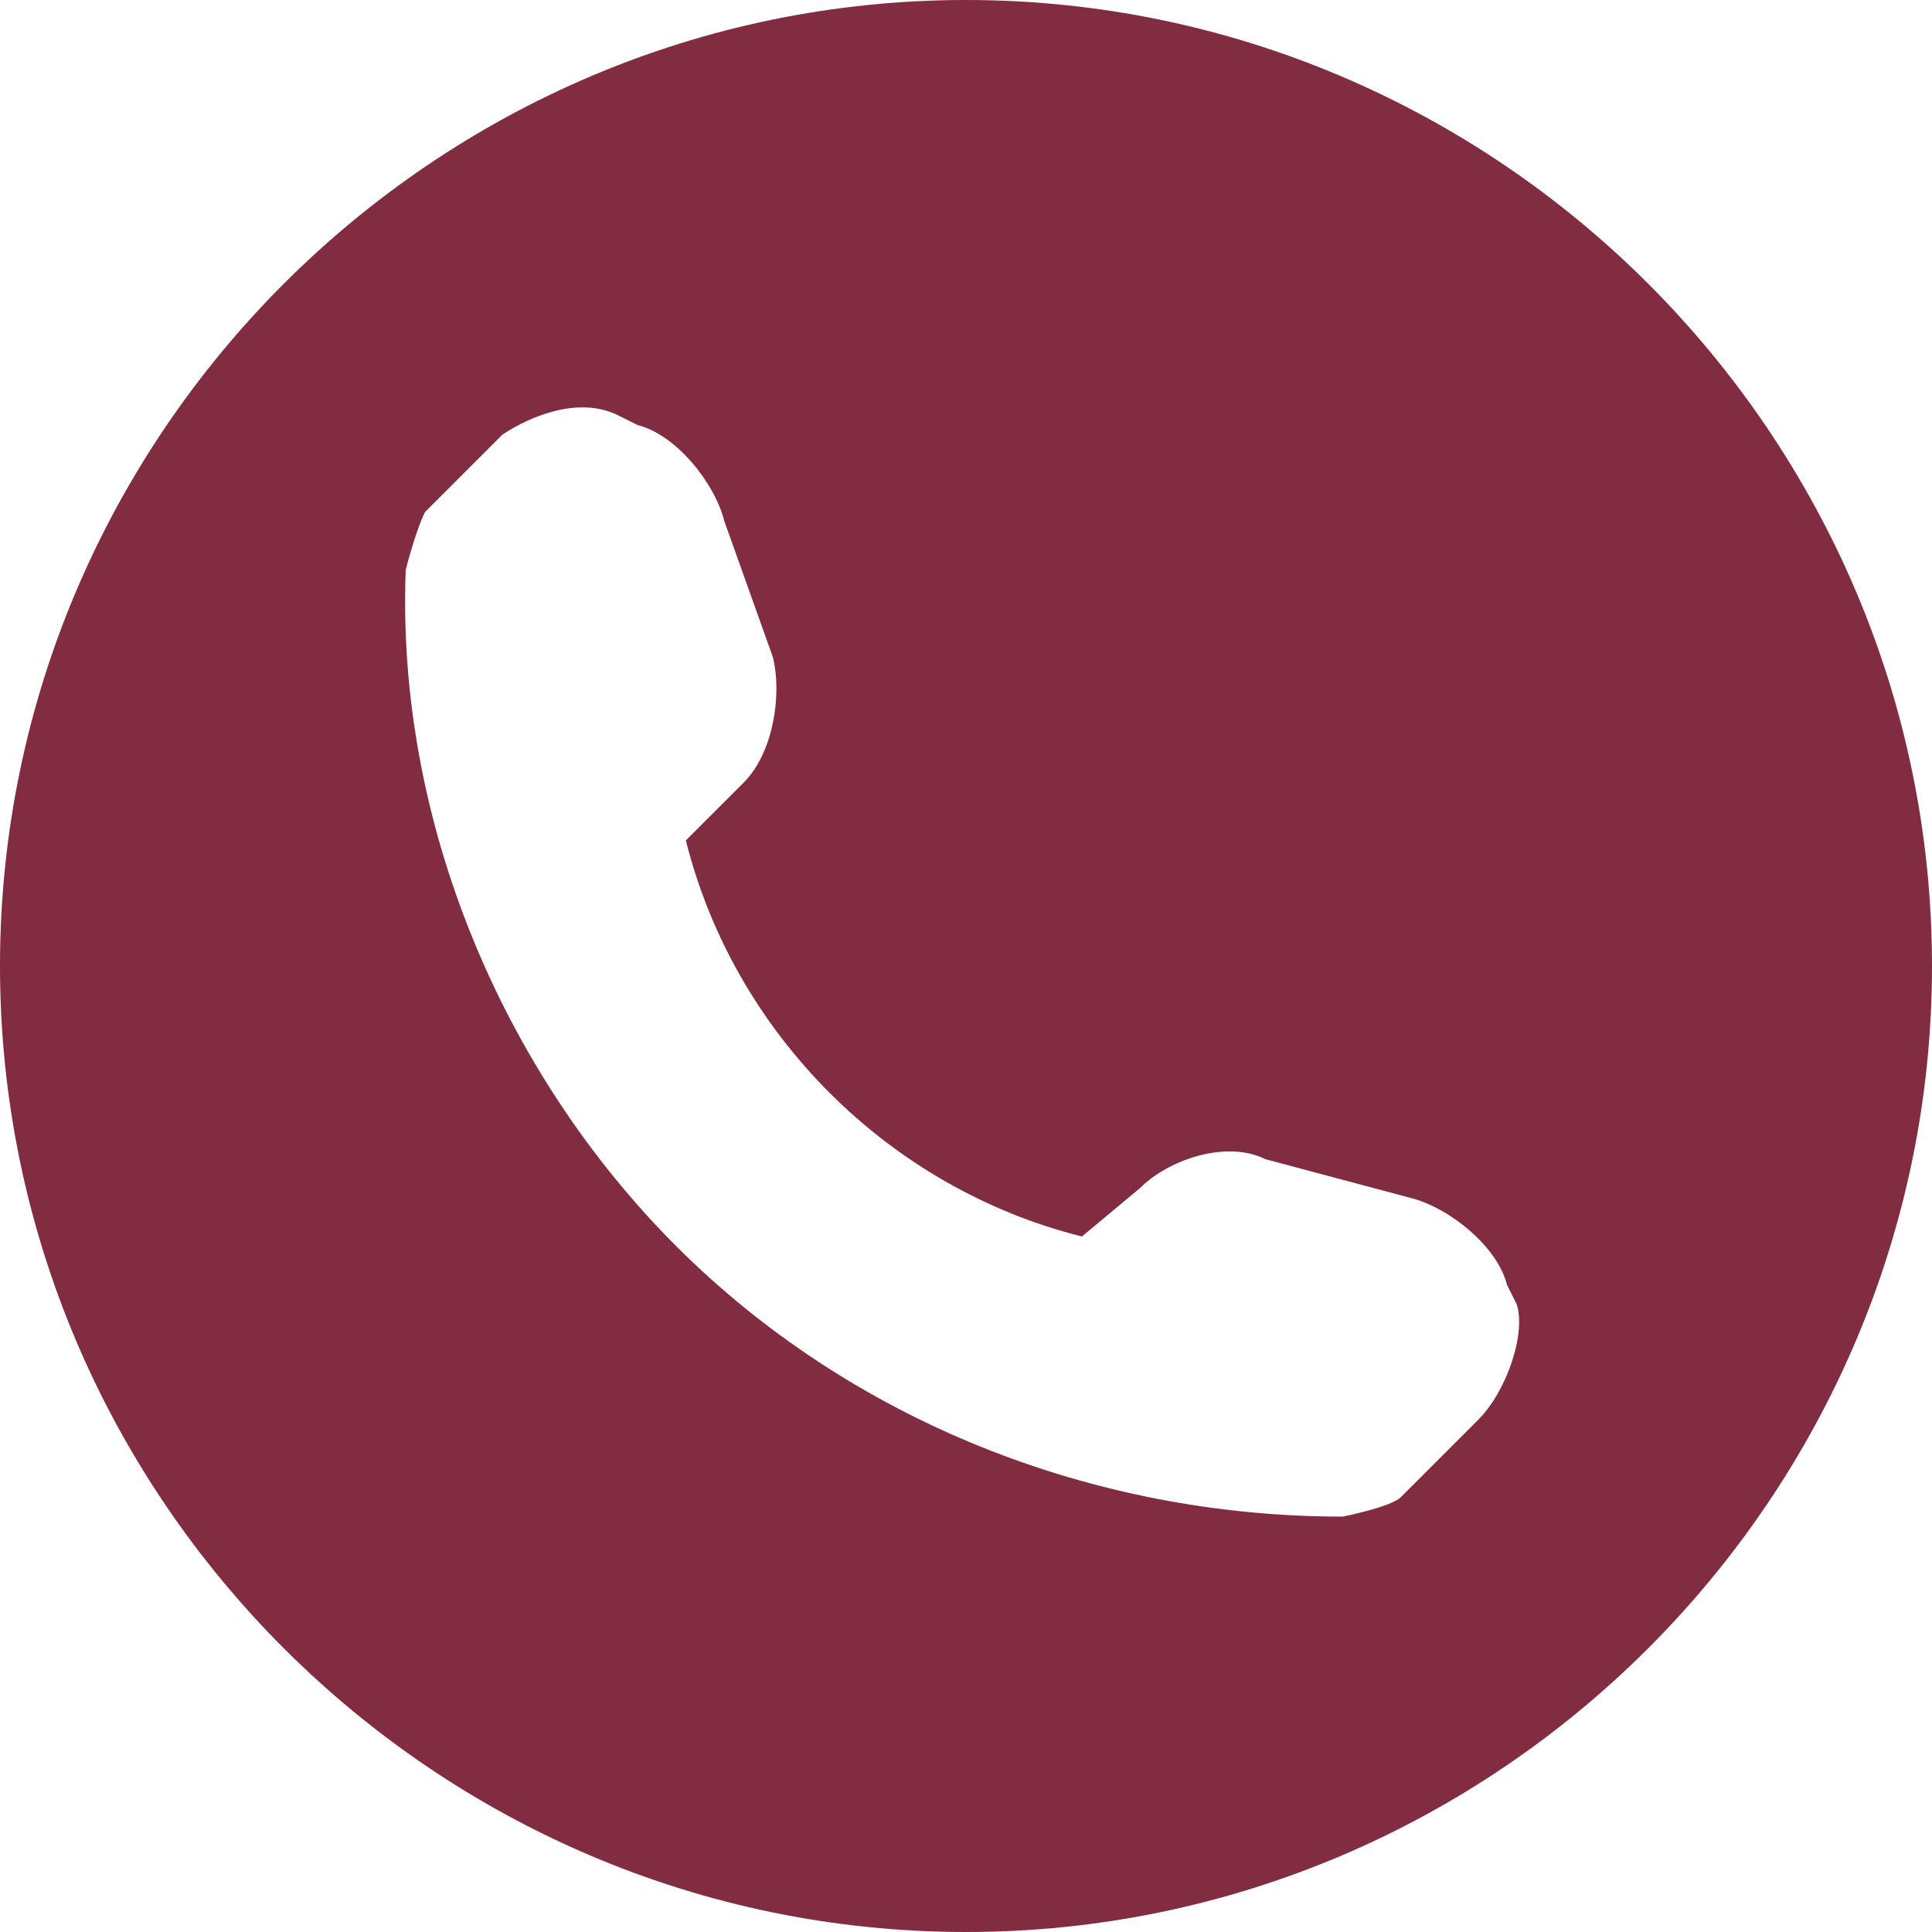 <svg version="1.1" xmlns="http://www.w3.org/2000/svg" xmlns:xlink="http://www.w3.org/1999/xlink" width="20px" height="20px" viewBox="0,0,256,256"><g fill="#812c40" fill-rule="nonzero" stroke="none" stroke-width="1" stroke-linecap="butt" stroke-linejoin="miter" stroke-miterlimit="10" stroke-dasharray="" stroke-dashoffset="0" font-family="none" font-weight="none" font-size="none" text-anchor="none" style="mix-blend-mode: normal"><g transform="scale(12.8,12.8)"><path d="M10,0c-5.5,0 -10,4.5 -10,10c0,5.5 4.5,10 10,10c5.5,0 10,-4.5 10,-10c0,-5.5 -4.5,-10 -10,-10zM15.3,14.7l-0.8,0.8c-0.1,0.1 -0.6,0.2 -0.6,0.2c-2.6,0 -5.1,-1 -6.9,-2.8c-1.8,-1.8 -2.9,-4.4 -2.8,-7c0,0 0.1,-0.4 0.2,-0.6l0.8,-0.8c0.3,-0.2 0.8,-0.4 1.2,-0.2l0.2,0.1c0.4,0.1 0.8,0.6 0.9,1l0.5,1.4c0.1,0.4 0,1 -0.3,1.3l-0.6,0.6c0.5,2 2.1,3.6 4.1,4.1l0.6,-0.5c0.3,-0.3 0.9,-0.5 1.3,-0.3l1.5,0.4c0.4,0.1 0.9,0.5 1,0.9l0.1,0.2c0.1,0.3 -0.1,0.9 -0.4,1.2z"></path></g></g></svg>
